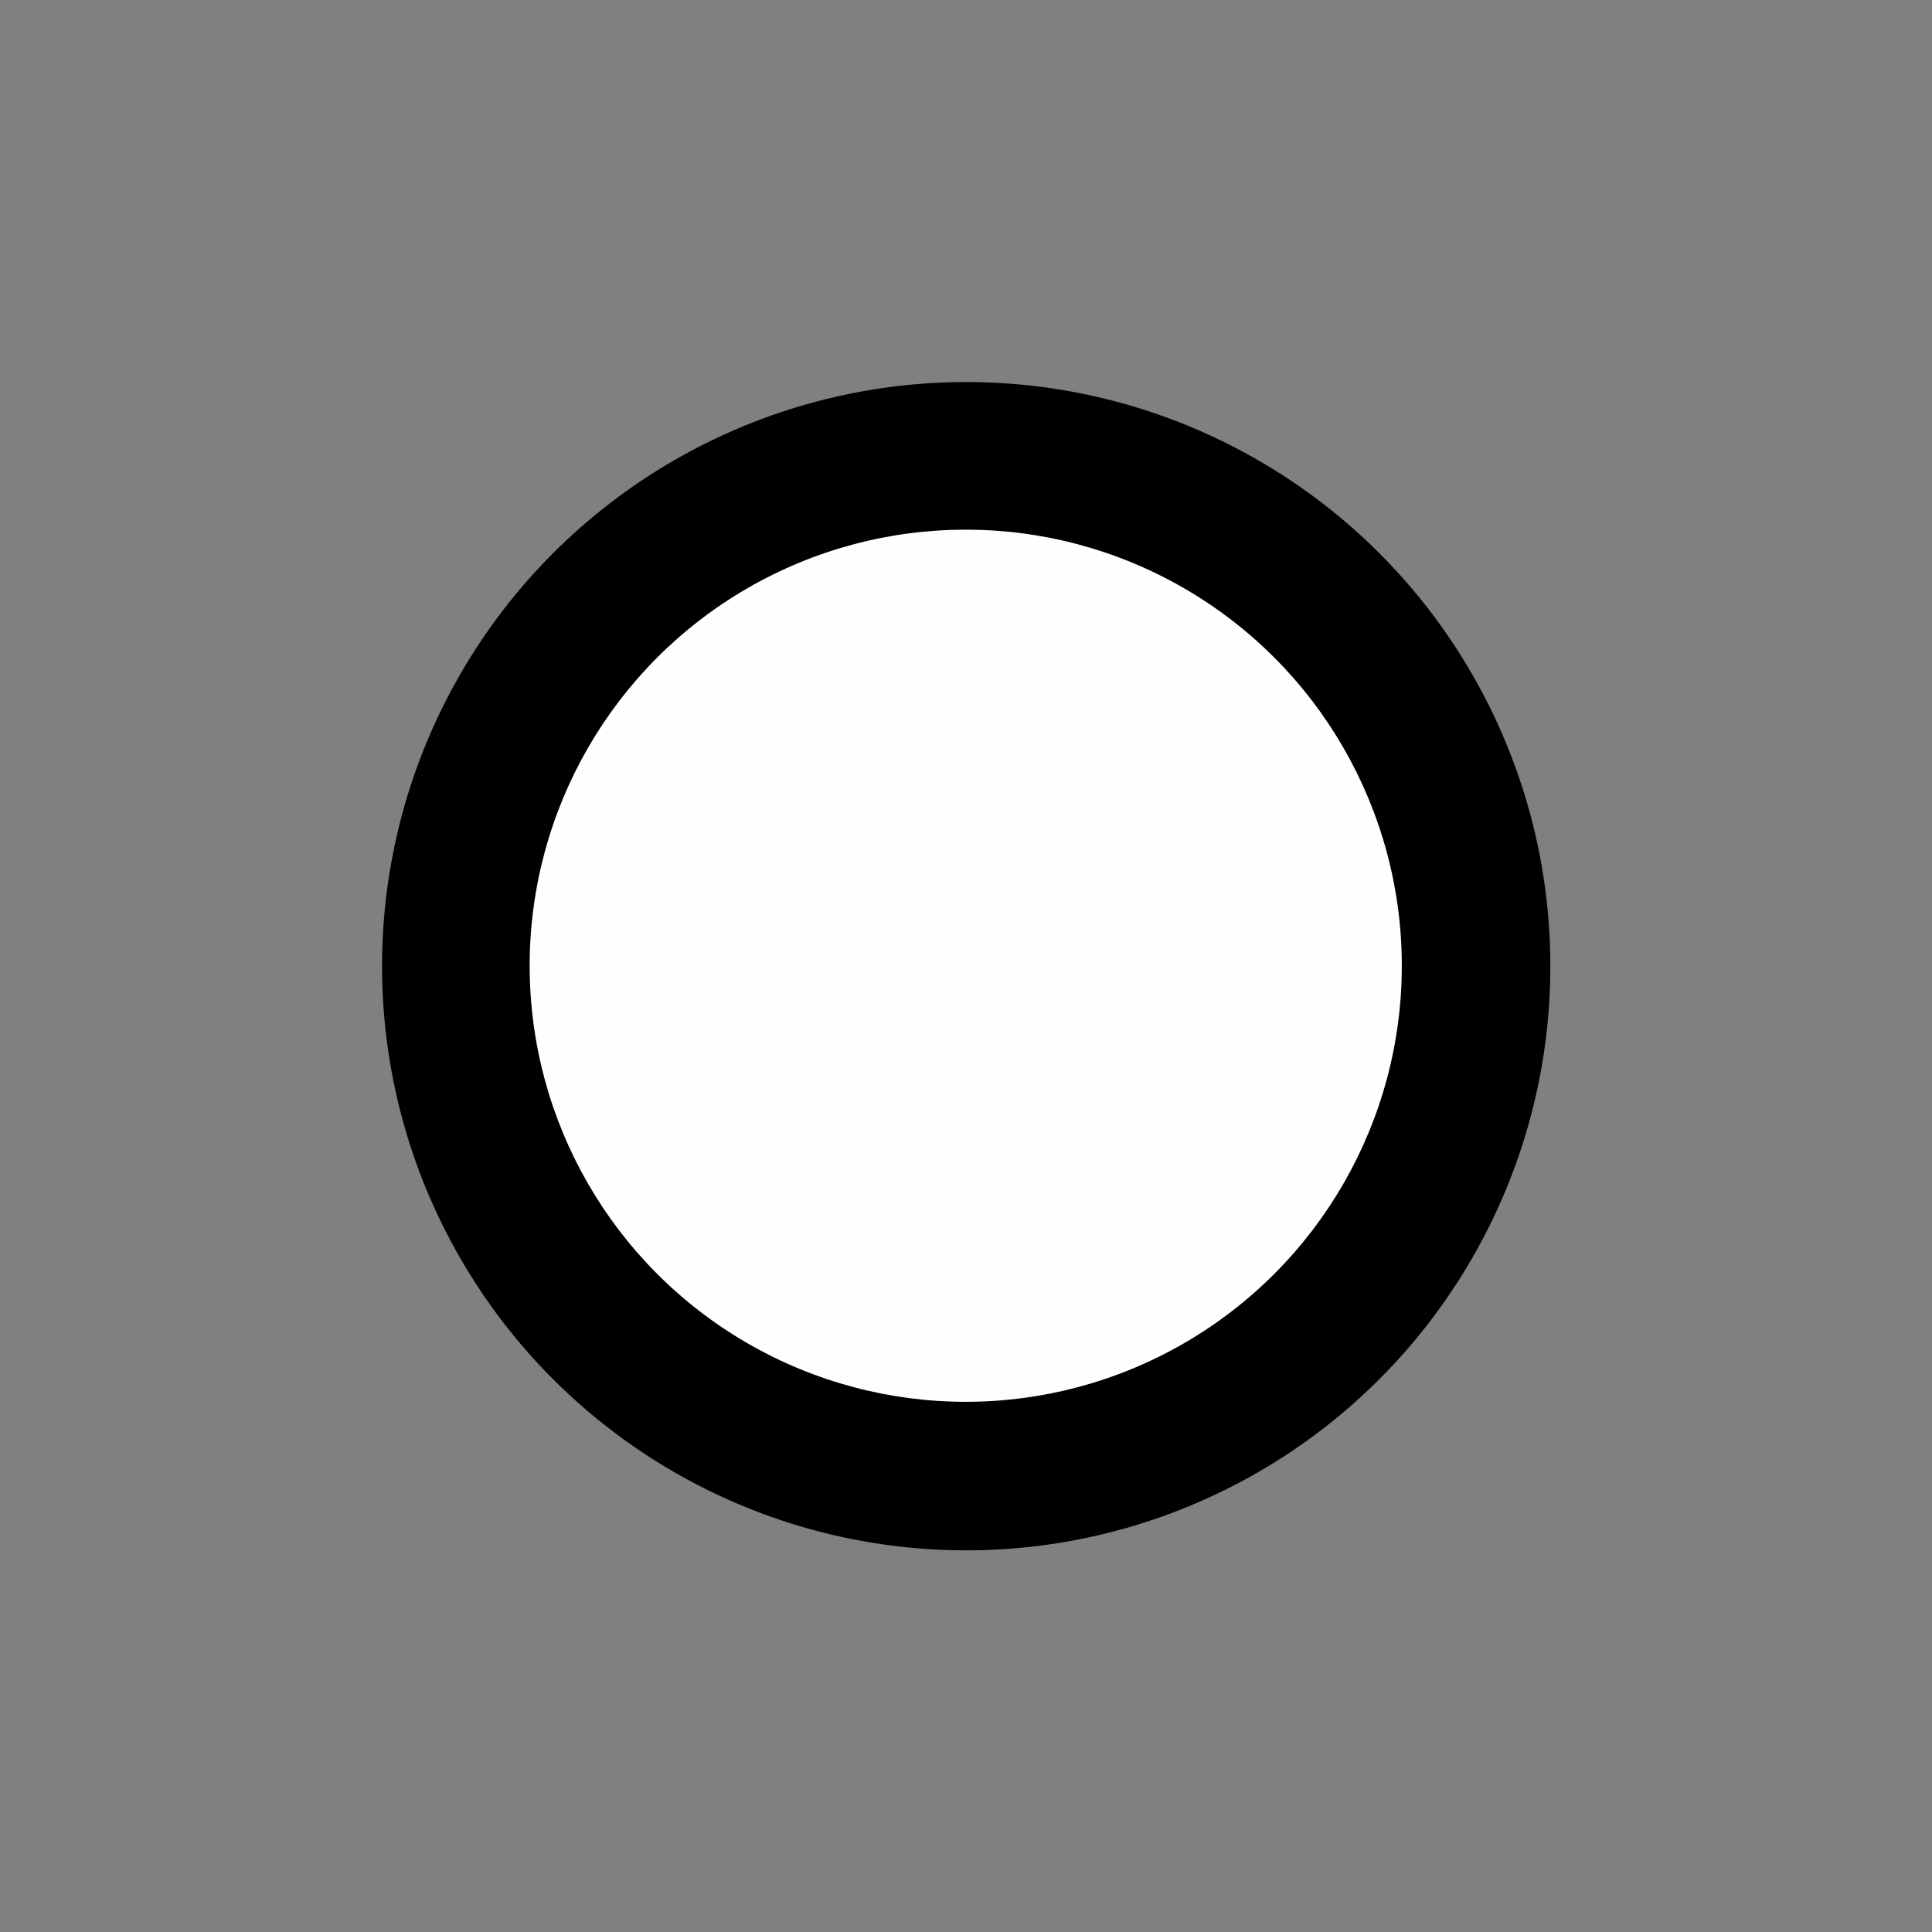 <?xml version="1.0" encoding="UTF-8" standalone="no"?>
<svg
   xmlns:dc="http://purl.org/dc/elements/1.1/"
   xmlns:cc="http://creativecommons.org/ns#"
   xmlns:rdf="http://www.w3.org/1999/02/22-rdf-syntax-ns#"
   xmlns:svg="http://www.w3.org/2000/svg"
   xmlns="http://www.w3.org/2000/svg"
   xmlns:sodipodi="http://sodipodi.sourceforge.net/DTD/sodipodi-0.dtd"
   xmlns:inkscape="http://www.inkscape.org/namespaces/inkscape"
   width="580"
   height="580"
   id="svg2"
   version="1.1"
   inkscape:version="0.91 r"
   sodipodi:docname="topo_railway_station_small.svg">
  <rect width="100%" height="100%" fill="#808080" stroke="none"/>
  <defs
     id="defs13" />
  <sodipodi:namedview
     pagecolor="#ffffff"
     bordercolor="#666666"
     borderopacity="1"
     objecttolerance="10"
     gridtolerance="10"
     guidetolerance="10"
     inkscape:pageopacity="0"
     inkscape:pageshadow="2"
     inkscape:window-width="1920"
     inkscape:window-height="1006"
     id="namedview11"
     showgrid="false"
     inkscape:zoom="0.8137931"
     inkscape:cx="148.57182"
     inkscape:cy="360.80059"
     inkscape:window-x="1920"
     inkscape:window-y="0"
     inkscape:window-maximized="1"
     inkscape:current-layer="svg2" />
  <g
     id="g5-4"
     style="color:#000000;display:inline;overflow:visible;visibility:visible;fill:#000000;fill-opacity:1;fill-rule:nonzero;stroke:none;stroke-width:5;marker:none;enable-background:accumulate"
     transform="matrix(1.649,0,0,1.649,-188.151,-188.151)">
    <title
       id="title7-7">Layer 1</title>
    <g
       id="g1327-8"
       style="color:#000000;display:inline;overflow:visible;visibility:visible;fill:#000000;fill-opacity:1;fill-rule:nonzero;stroke:none;stroke-width:5;marker:none;enable-background:accumulate" />
    <circle
       id="svg_1-7"
       r="106.348"
       cy="290"
       cx="290"
       style="color:#000000;display:inline;overflow:visible;visibility:visible;fill:#000000;fill-opacity:1;fill-rule:nonzero;stroke:none;stroke-width:5;marker:none;enable-background:accumulate" />
  </g>
  <g
     id="g5-4-35"
     style="color:#000000;display:inline;overflow:visible;visibility:visible;fill:#fefefe;fill-opacity:1;fill-rule:nonzero;stroke:none;stroke-width:5;marker:none;enable-background:accumulate"
     transform="matrix(1.231,0,0,1.231,-67.07,-67.07)">
    <title
       id="title7-7-62">Layer 1</title>
    <g
       id="g1327-8-9"
       style="color:#000000;display:inline;overflow:visible;visibility:visible;fill:#fefefe;fill-opacity:1;fill-rule:nonzero;stroke:none;stroke-width:5;marker:none;enable-background:accumulate" />
    <circle
       id="svg_1-7-1"
       r="106.348"
       cy="290"
       cx="290"
       style="color:#000000;display:inline;overflow:visible;visibility:visible;fill:#fefefe;fill-opacity:1;fill-rule:nonzero;stroke:none;stroke-width:5;marker:none;enable-background:accumulate" />
  </g>
</svg>
